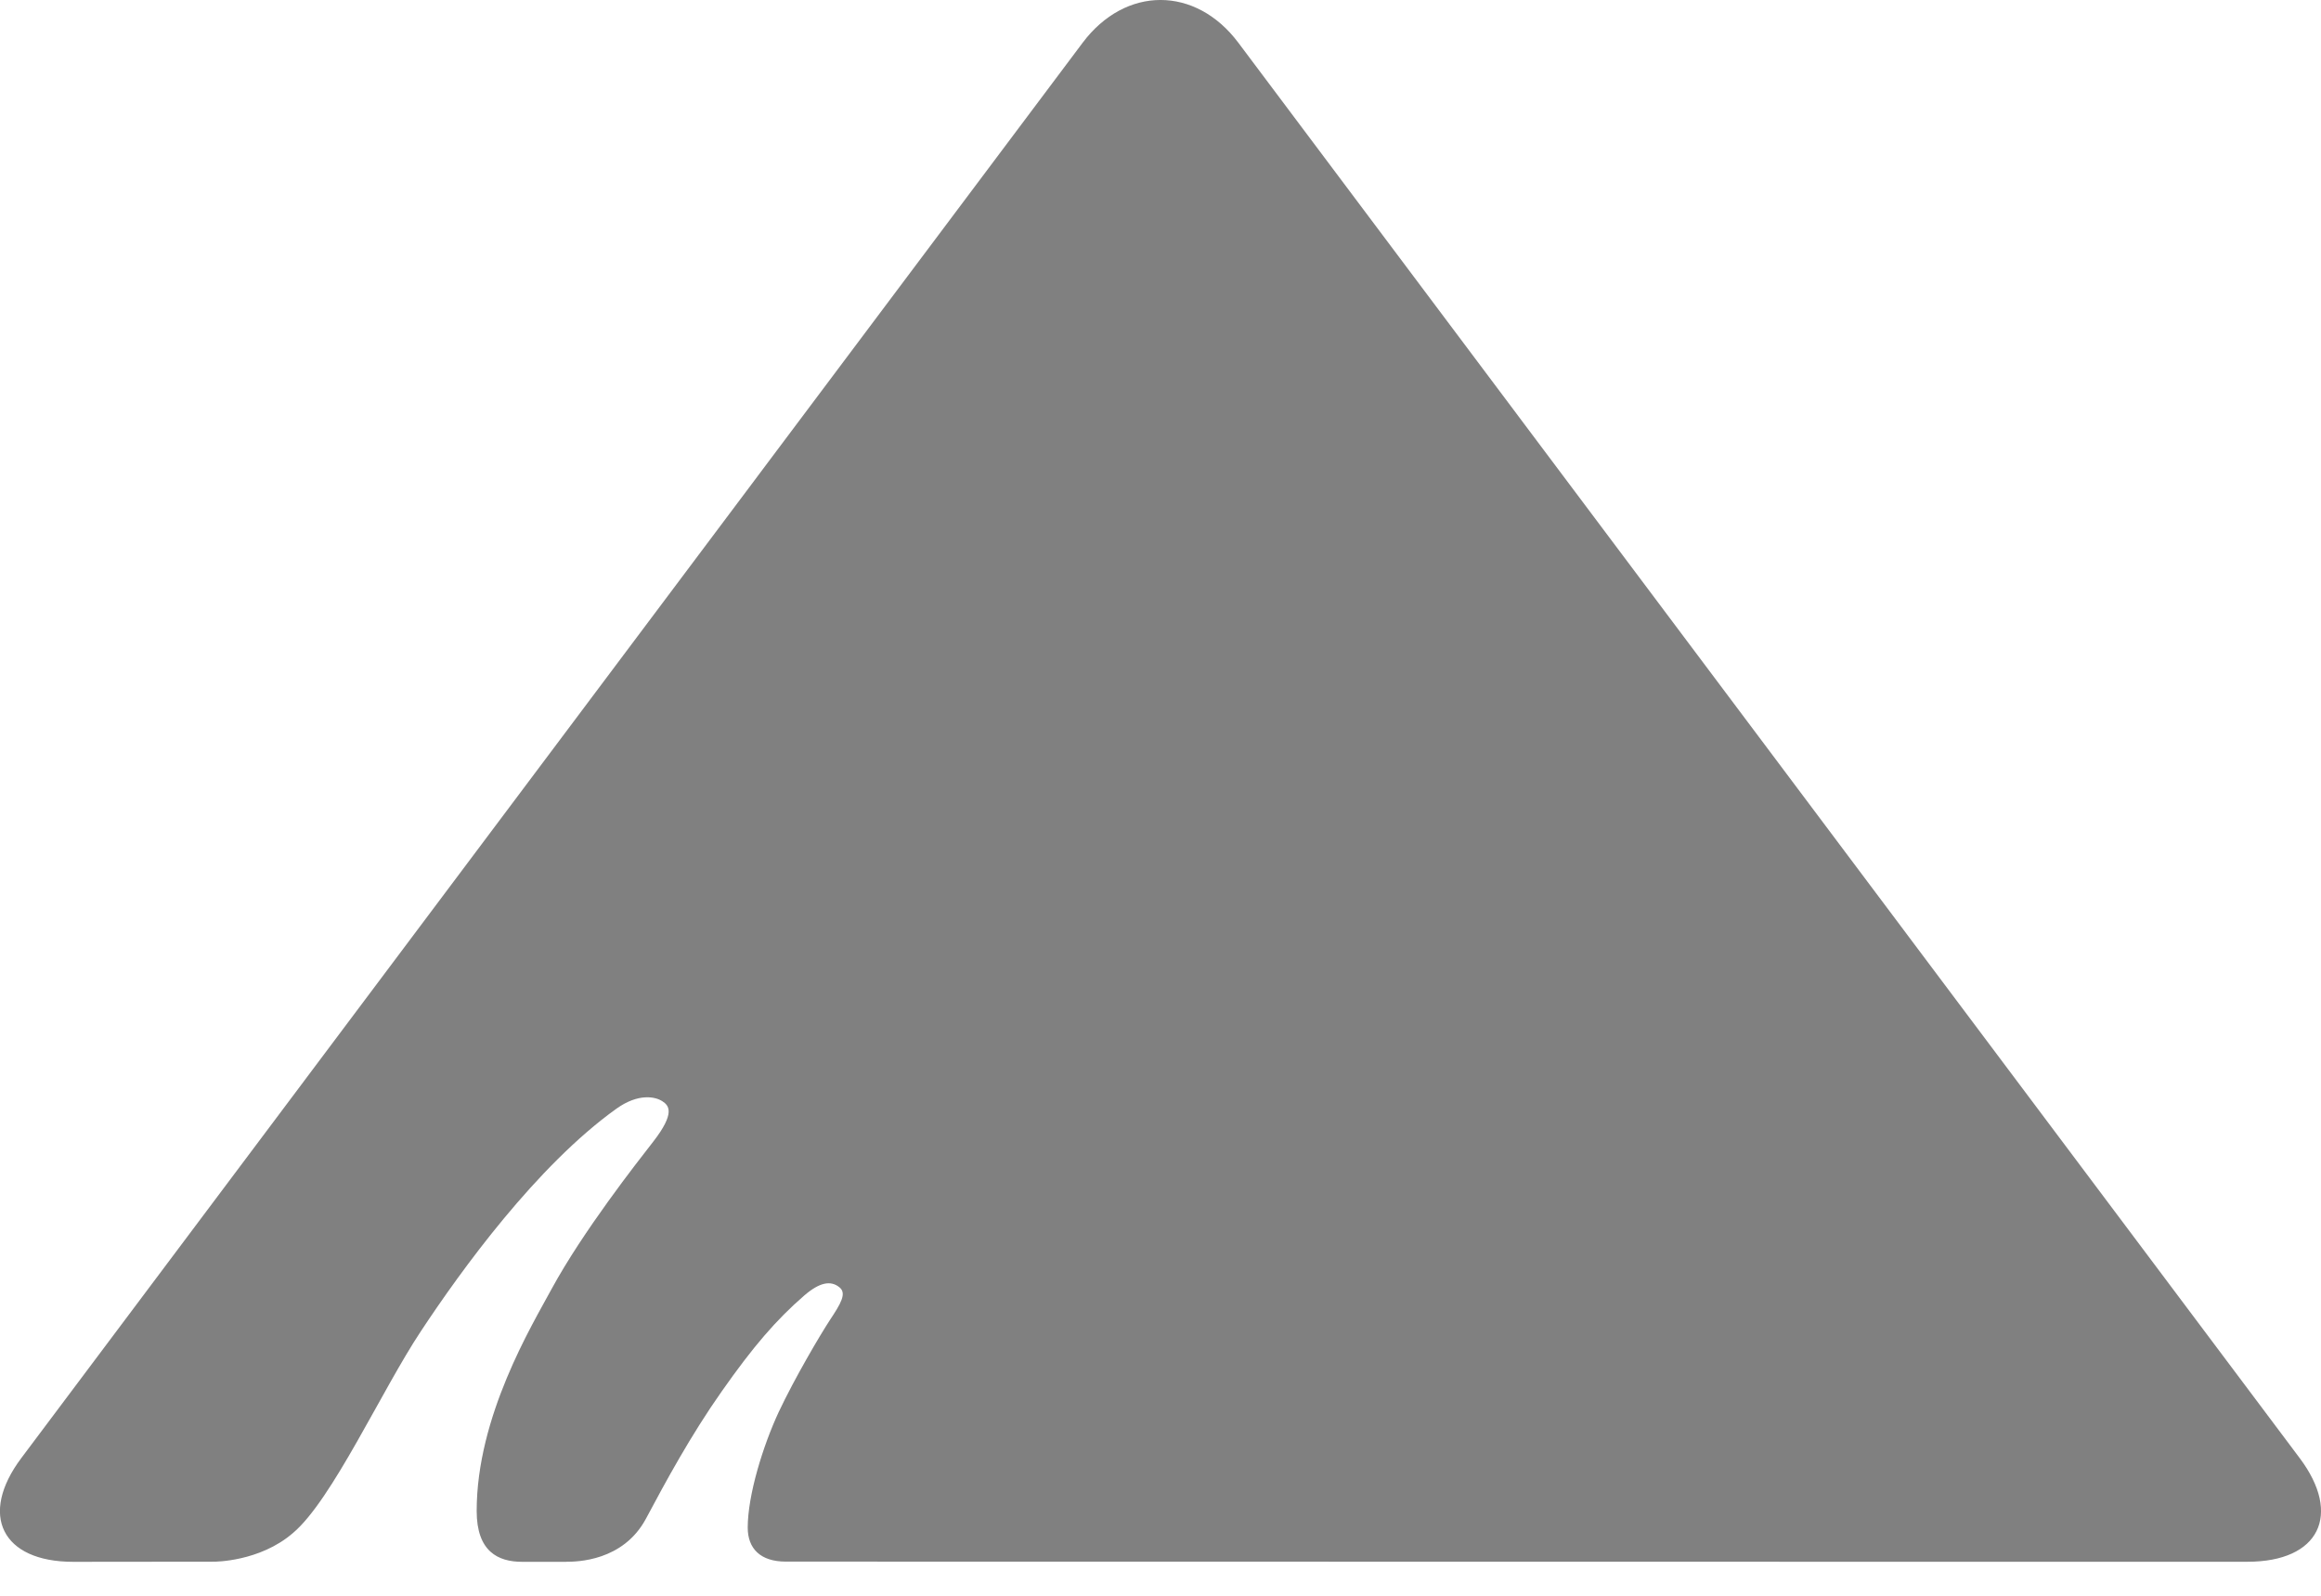 <?xml version="1.0" encoding="utf-8"?>
<!-- Generator: Adobe Illustrator 15.0.2, SVG Export Plug-In . SVG Version: 6.00 Build 0)  -->
<!DOCTYPE svg PUBLIC "-//W3C//DTD SVG 1.1//EN" "http://www.w3.org/Graphics/SVG/1.1/DTD/svg11.dtd">
<svg version="1.1" id="レイヤー_1" xmlns="http://www.w3.org/2000/svg" xmlns:xlink="http://www.w3.org/1999/xlink" x="0px"
	 y="0px" width="32px" height="22px" viewBox="0 0 32 22" enable-background="new 0 0 32 22" xml:space="preserve">
<path fill="#808080" d="M7.81,21.531c0.14,0,0.781-0.006,1.096-0.594c0.271-0.508,0.615-1.145,1.046-1.757
	c0.431-0.614,0.748-0.983,1.138-1.321c0.208-0.179,0.363-0.211,0.484-0.111c0.104,0.082,0.015,0.229-0.129,0.446
	c-0.138,0.21-0.489,0.806-0.709,1.273c-0.219,0.471-0.427,1.148-0.427,1.593c0,0.287,0.172,0.469,0.525,0.469
	c6.897,0,14.571,0.002,14.571,0.002h5.583c0.985,0,1.308-0.646,0.716-1.432L17.074,0.59c-0.59-0.787-1.557-0.787-2.148,0L0.295,20.1
	c-0.59,0.785-0.27,1.432,0.714,1.432l1.943-0.002c0,0,0.627,0.004,1.088-0.396c0.538-0.453,1.223-1.969,1.764-2.783
	c0.552-0.836,1.598-2.282,2.696-3.067c0.303-0.216,0.538-0.165,0.633-0.101c0.09,0.058,0.18,0.16-0.125,0.554
	c-0.228,0.292-0.97,1.239-1.4,2.028c-0.278,0.514-1.036,1.762-1.036,3.066c0,0.559,0.295,0.701,0.627,0.701H7.81z"/>
</svg>
